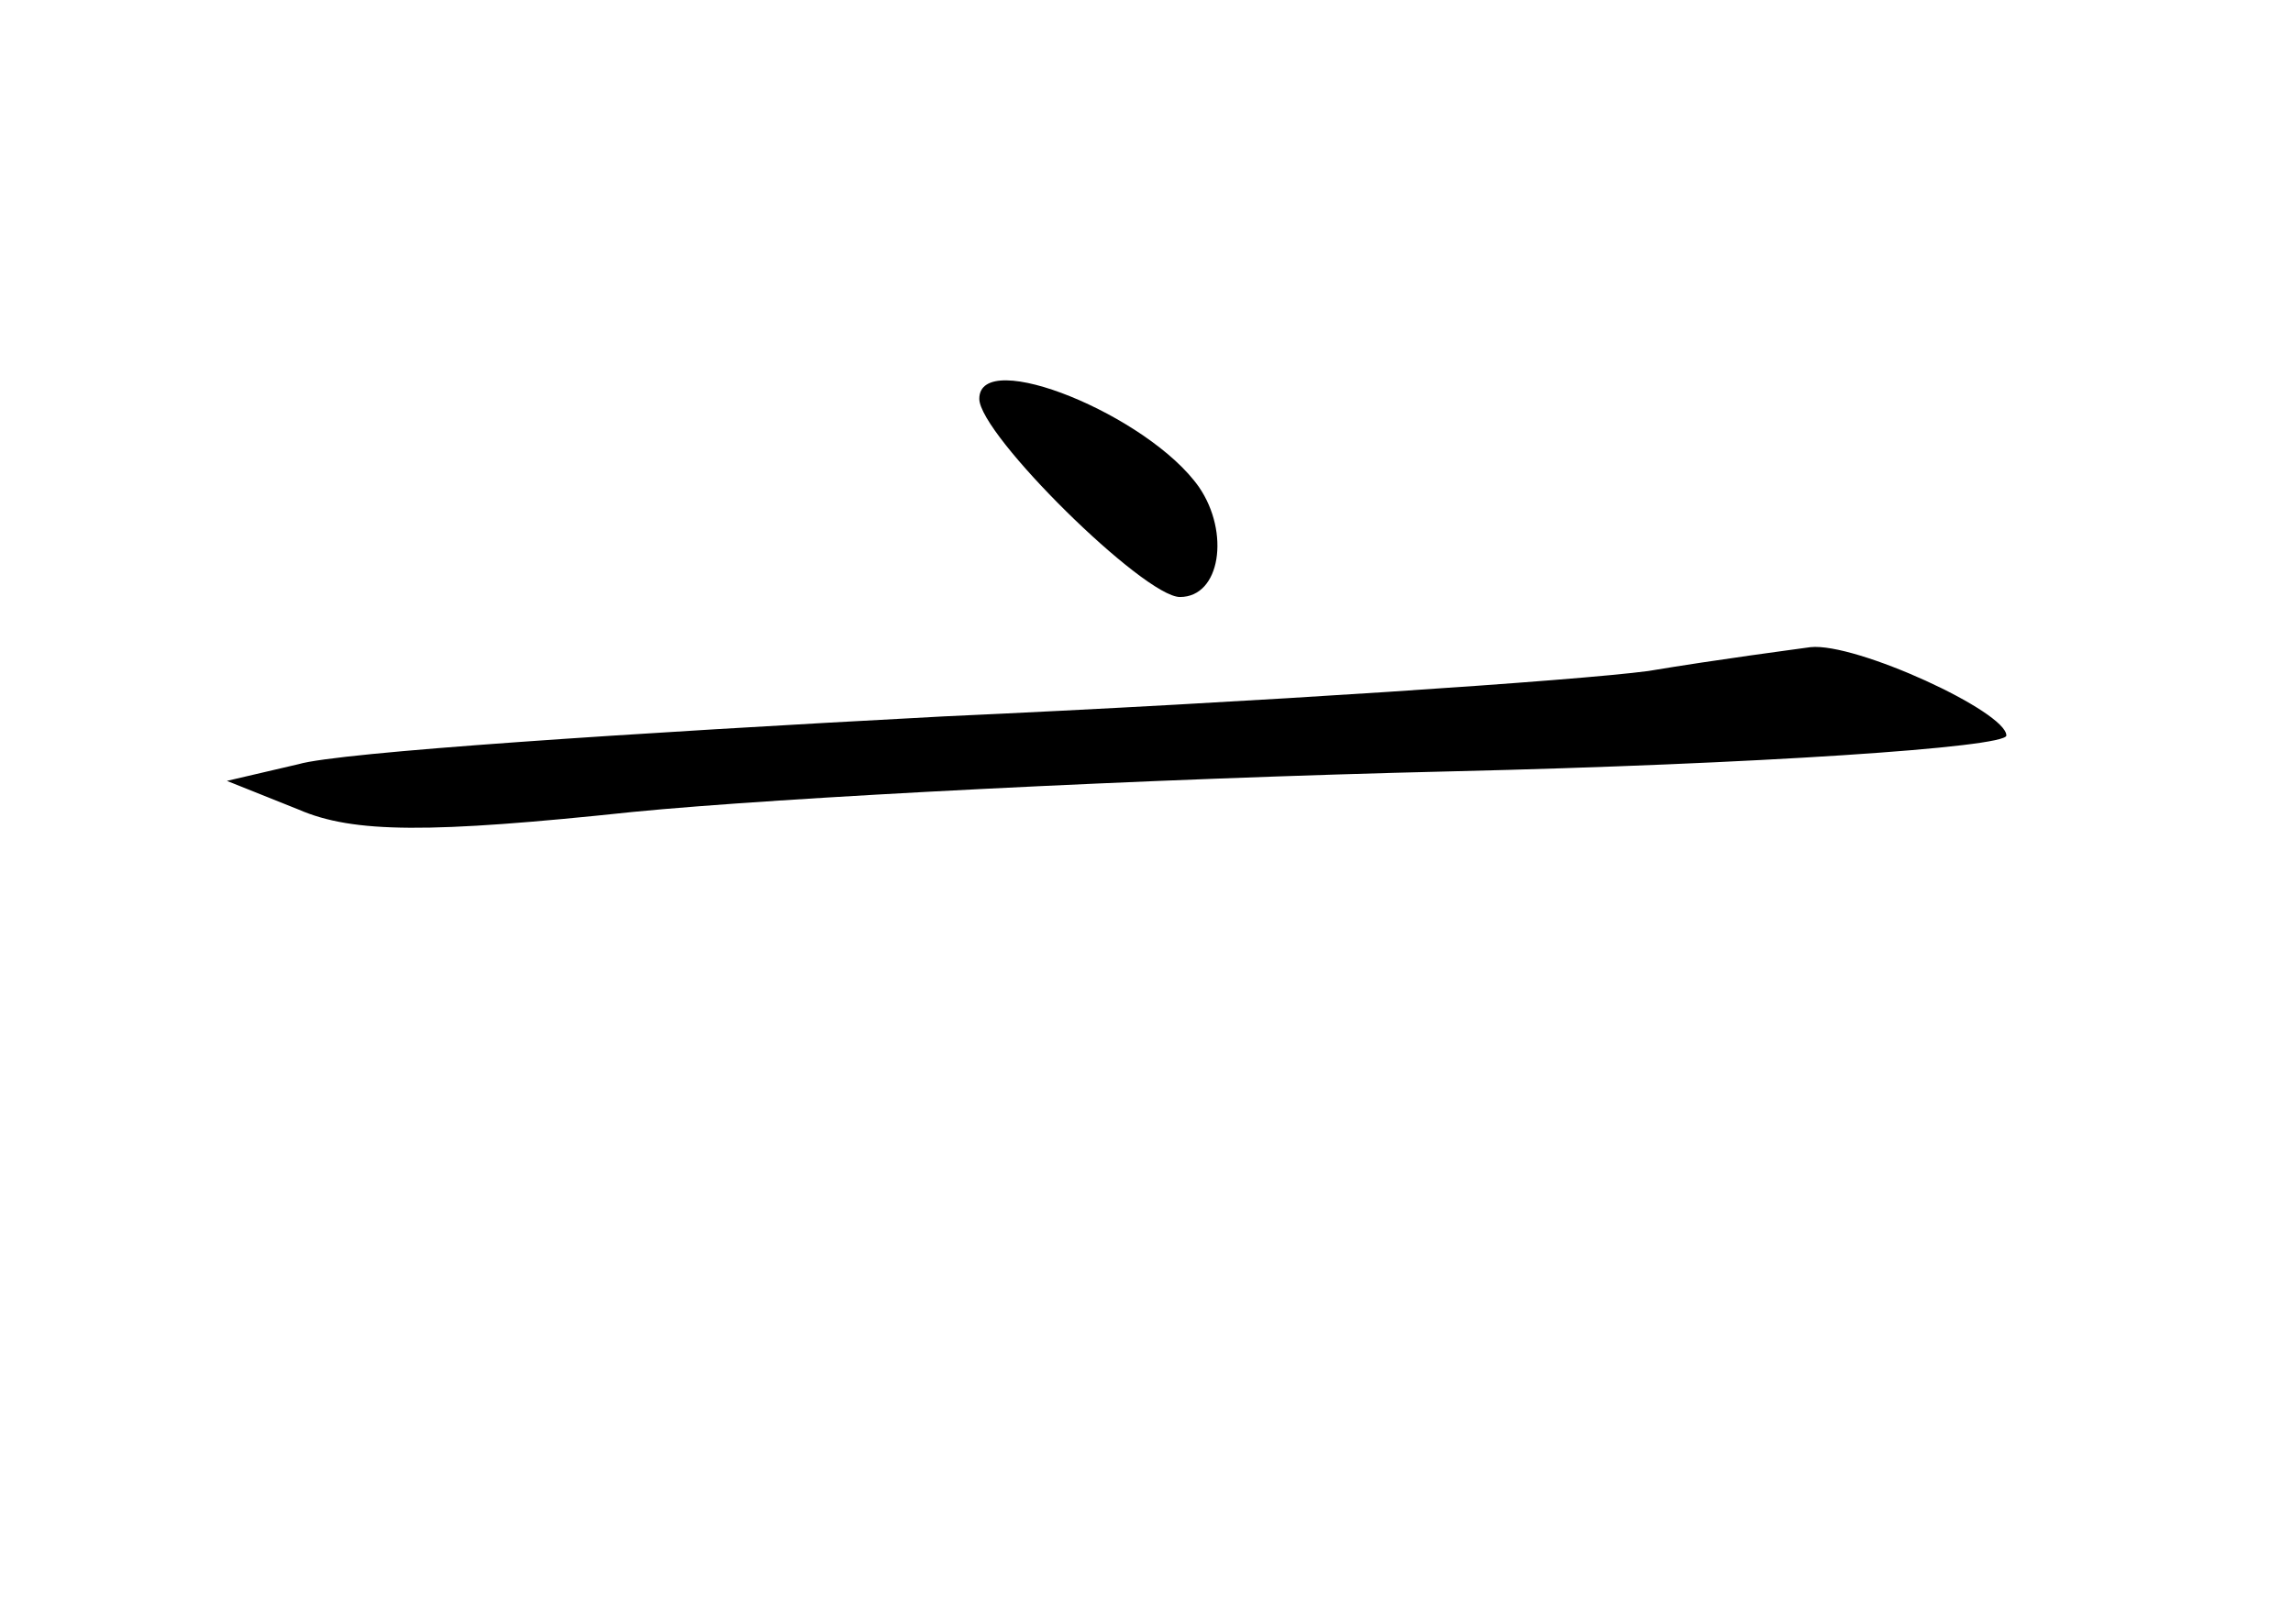 <?xml version="1.0" standalone="no"?>
<!DOCTYPE svg PUBLIC "-//W3C//DTD SVG 20010904//EN"
 "http://www.w3.org/TR/2001/REC-SVG-20010904/DTD/svg10.dtd">
<svg version="1.0" xmlns="http://www.w3.org/2000/svg"
 width="96pt" height="68pt" viewBox="0 0 96 68"
 preserveAspectRatio="xMidYMid meet">
<g transform="translate(0,68) scale(0.1,-0.1)"
fill="#000000" stroke="none">
<path d="M410 513 c0 -15 69 -83 84 -83 17 0 21 27 8 46 -21 30 -92 59 -92 37z"/>
<path d="M690 399 c-30 -4 -163 -13 -295 -19 -132 -7 -253 -15 -270 -20 l-30
-7 30 -12 c23 -10 55 -10 140 -1 61 6 215 14 343 17 127 3 232 10 232 15 0 10
-63 39 -82 37 -7 -1 -38 -5 -68 -10z"/>
</g>
</svg>
